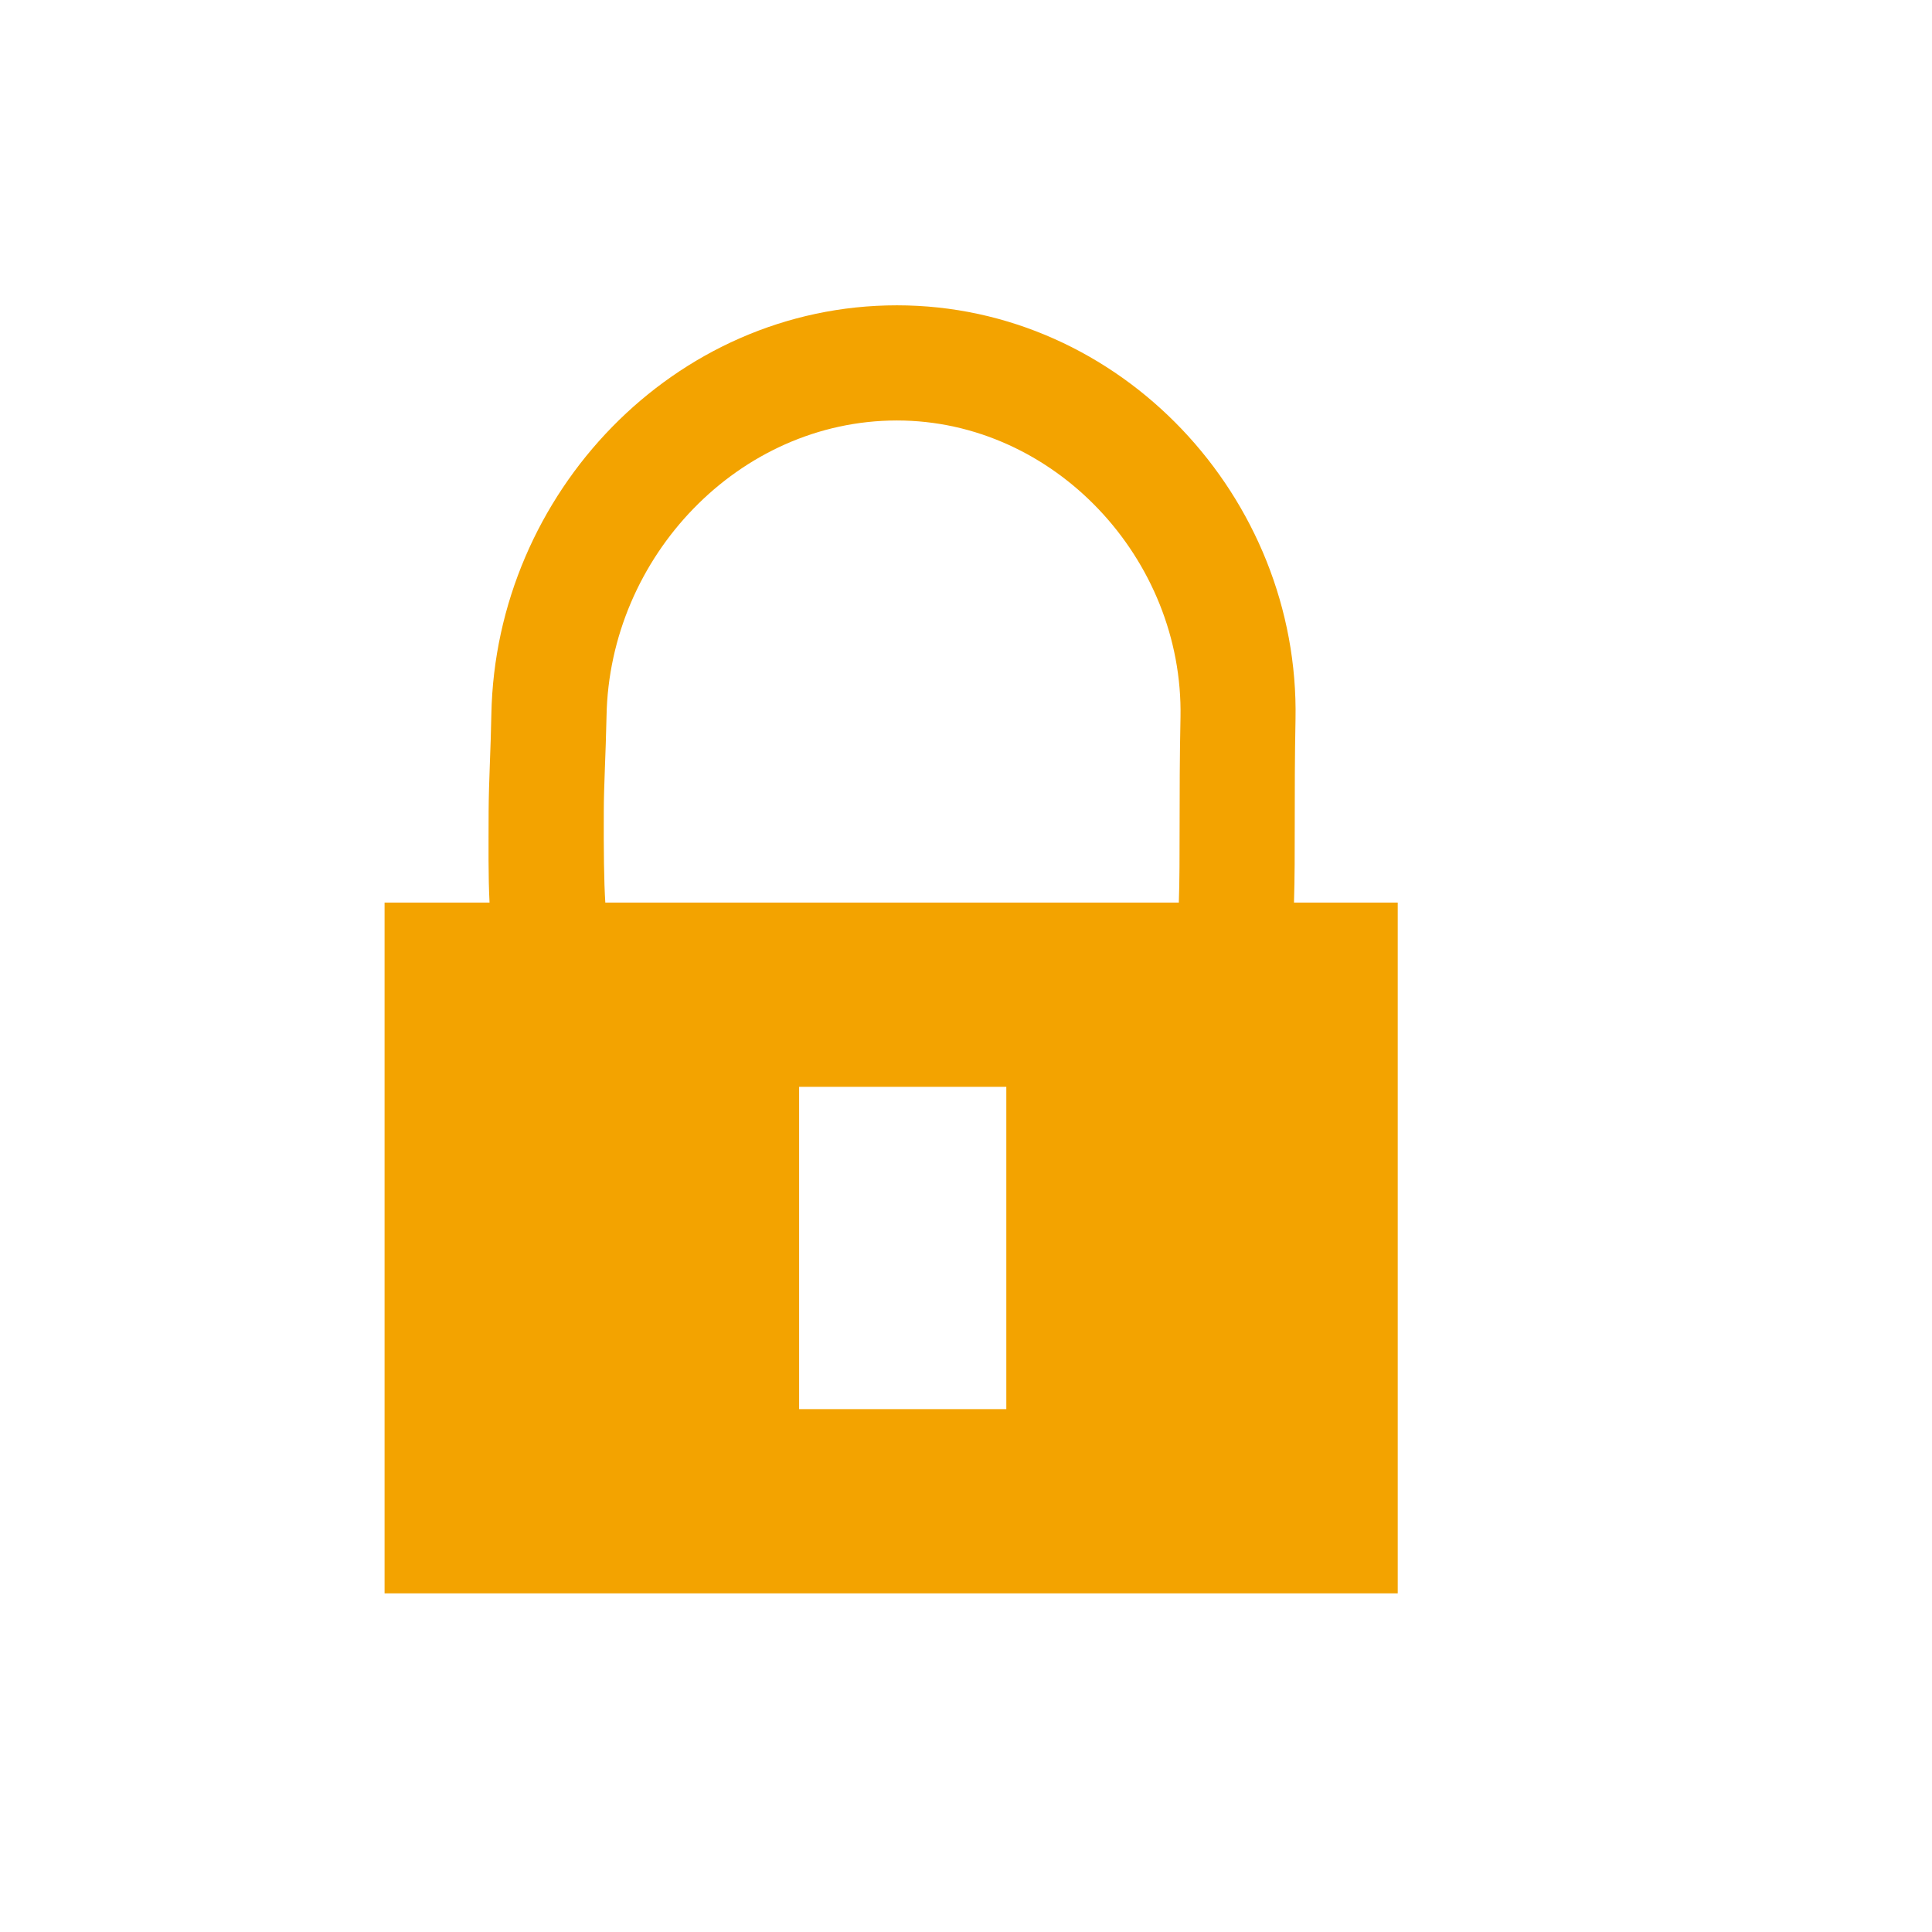 <?xml version="1.0" encoding="UTF-8" standalone="no"?>
<svg
   xmlns:dc="http://purl.org/dc/elements/1.1/"
   xmlns:cc="http://creativecommons.org/ns#"
   xmlns:rdf="http://www.w3.org/1999/02/22-rdf-syntax-ns#"
   xmlns:svg="http://www.w3.org/2000/svg"
   xmlns="http://www.w3.org/2000/svg"
   xmlns:sodipodi="http://sodipodi.sourceforge.net/DTD/sodipodi-0.dtd"
   xmlns:inkscape="http://www.inkscape.org/namespaces/inkscape"
   width="48"
   height="48"
   viewBox="0 0 12.7 12.7"
   version="1.1"
   id="svg8"
   sodipodi:docname="lock.svg"
   inkscape:version="1.0.2 (e86c870879, 2021-01-15)">
  <defs
     id="defs2" />
  <sodipodi:namedview
     id="base"
     pagecolor="#ffffff"
     bordercolor="#666666"
     borderopacity="1.0"
     inkscape:pageopacity="0.0"
     inkscape:pageshadow="2"
     inkscape:zoom="15.3125"
     inkscape:cx="24"
     inkscape:cy="24"
     inkscape:document-units="mm"
     inkscape:current-layer="layer1"
     inkscape:document-rotation="0"
     showgrid="true"
     units="px"
     inkscape:window-width="1455"
     inkscape:window-height="950"
     inkscape:window-x="0"
     inkscape:window-y="37"
     inkscape:window-maximized="0">
    <inkscape:grid
       type="xygrid"
       id="grid833"
       empspacing="1" />
  </sodipodi:namedview>
  <g
     inkscape:label="Layer 1"
     inkscape:groupmode="layer"
     id="layer1">
    <path
       id="rect996"
       style="fill:#f3a300;fill-opacity:1;stroke:none;stroke-width:5.08;stroke-linecap:round;stroke-miterlimit:4;stroke-dasharray:none"
       d="m 5.896,2.007 c -1.467,4e-7 -2.638,1.238 -2.666,2.688 -0.004,0.23 -0.017,0.438 -0.018,0.639 V 5.334 c -4.179e-4,0.233 -0.003,0.426 0.006,0.599 H 2.528 V 10.474 H 9.188 V 5.933 H 8.506 c 0.01,-0.314 3.39e-5,-0.697 0.01,-1.203 C 8.545,3.27 7.366,2.007 5.896,2.007 Z m 0,0.757 c 1.033,0 1.884,0.909 1.864,1.951 -0.011,0.538 -0.001,0.942 -0.011,1.218 H 3.979 C 3.97,5.79 3.968,5.591 3.969,5.335 3.969,5.17 3.982,4.958 3.987,4.708 4.006,3.659 4.858,2.764 5.896,2.764 Z M 5.253,7.144 H 6.615 V 9.263 H 5.253 Z" />
  </g>
</svg>
